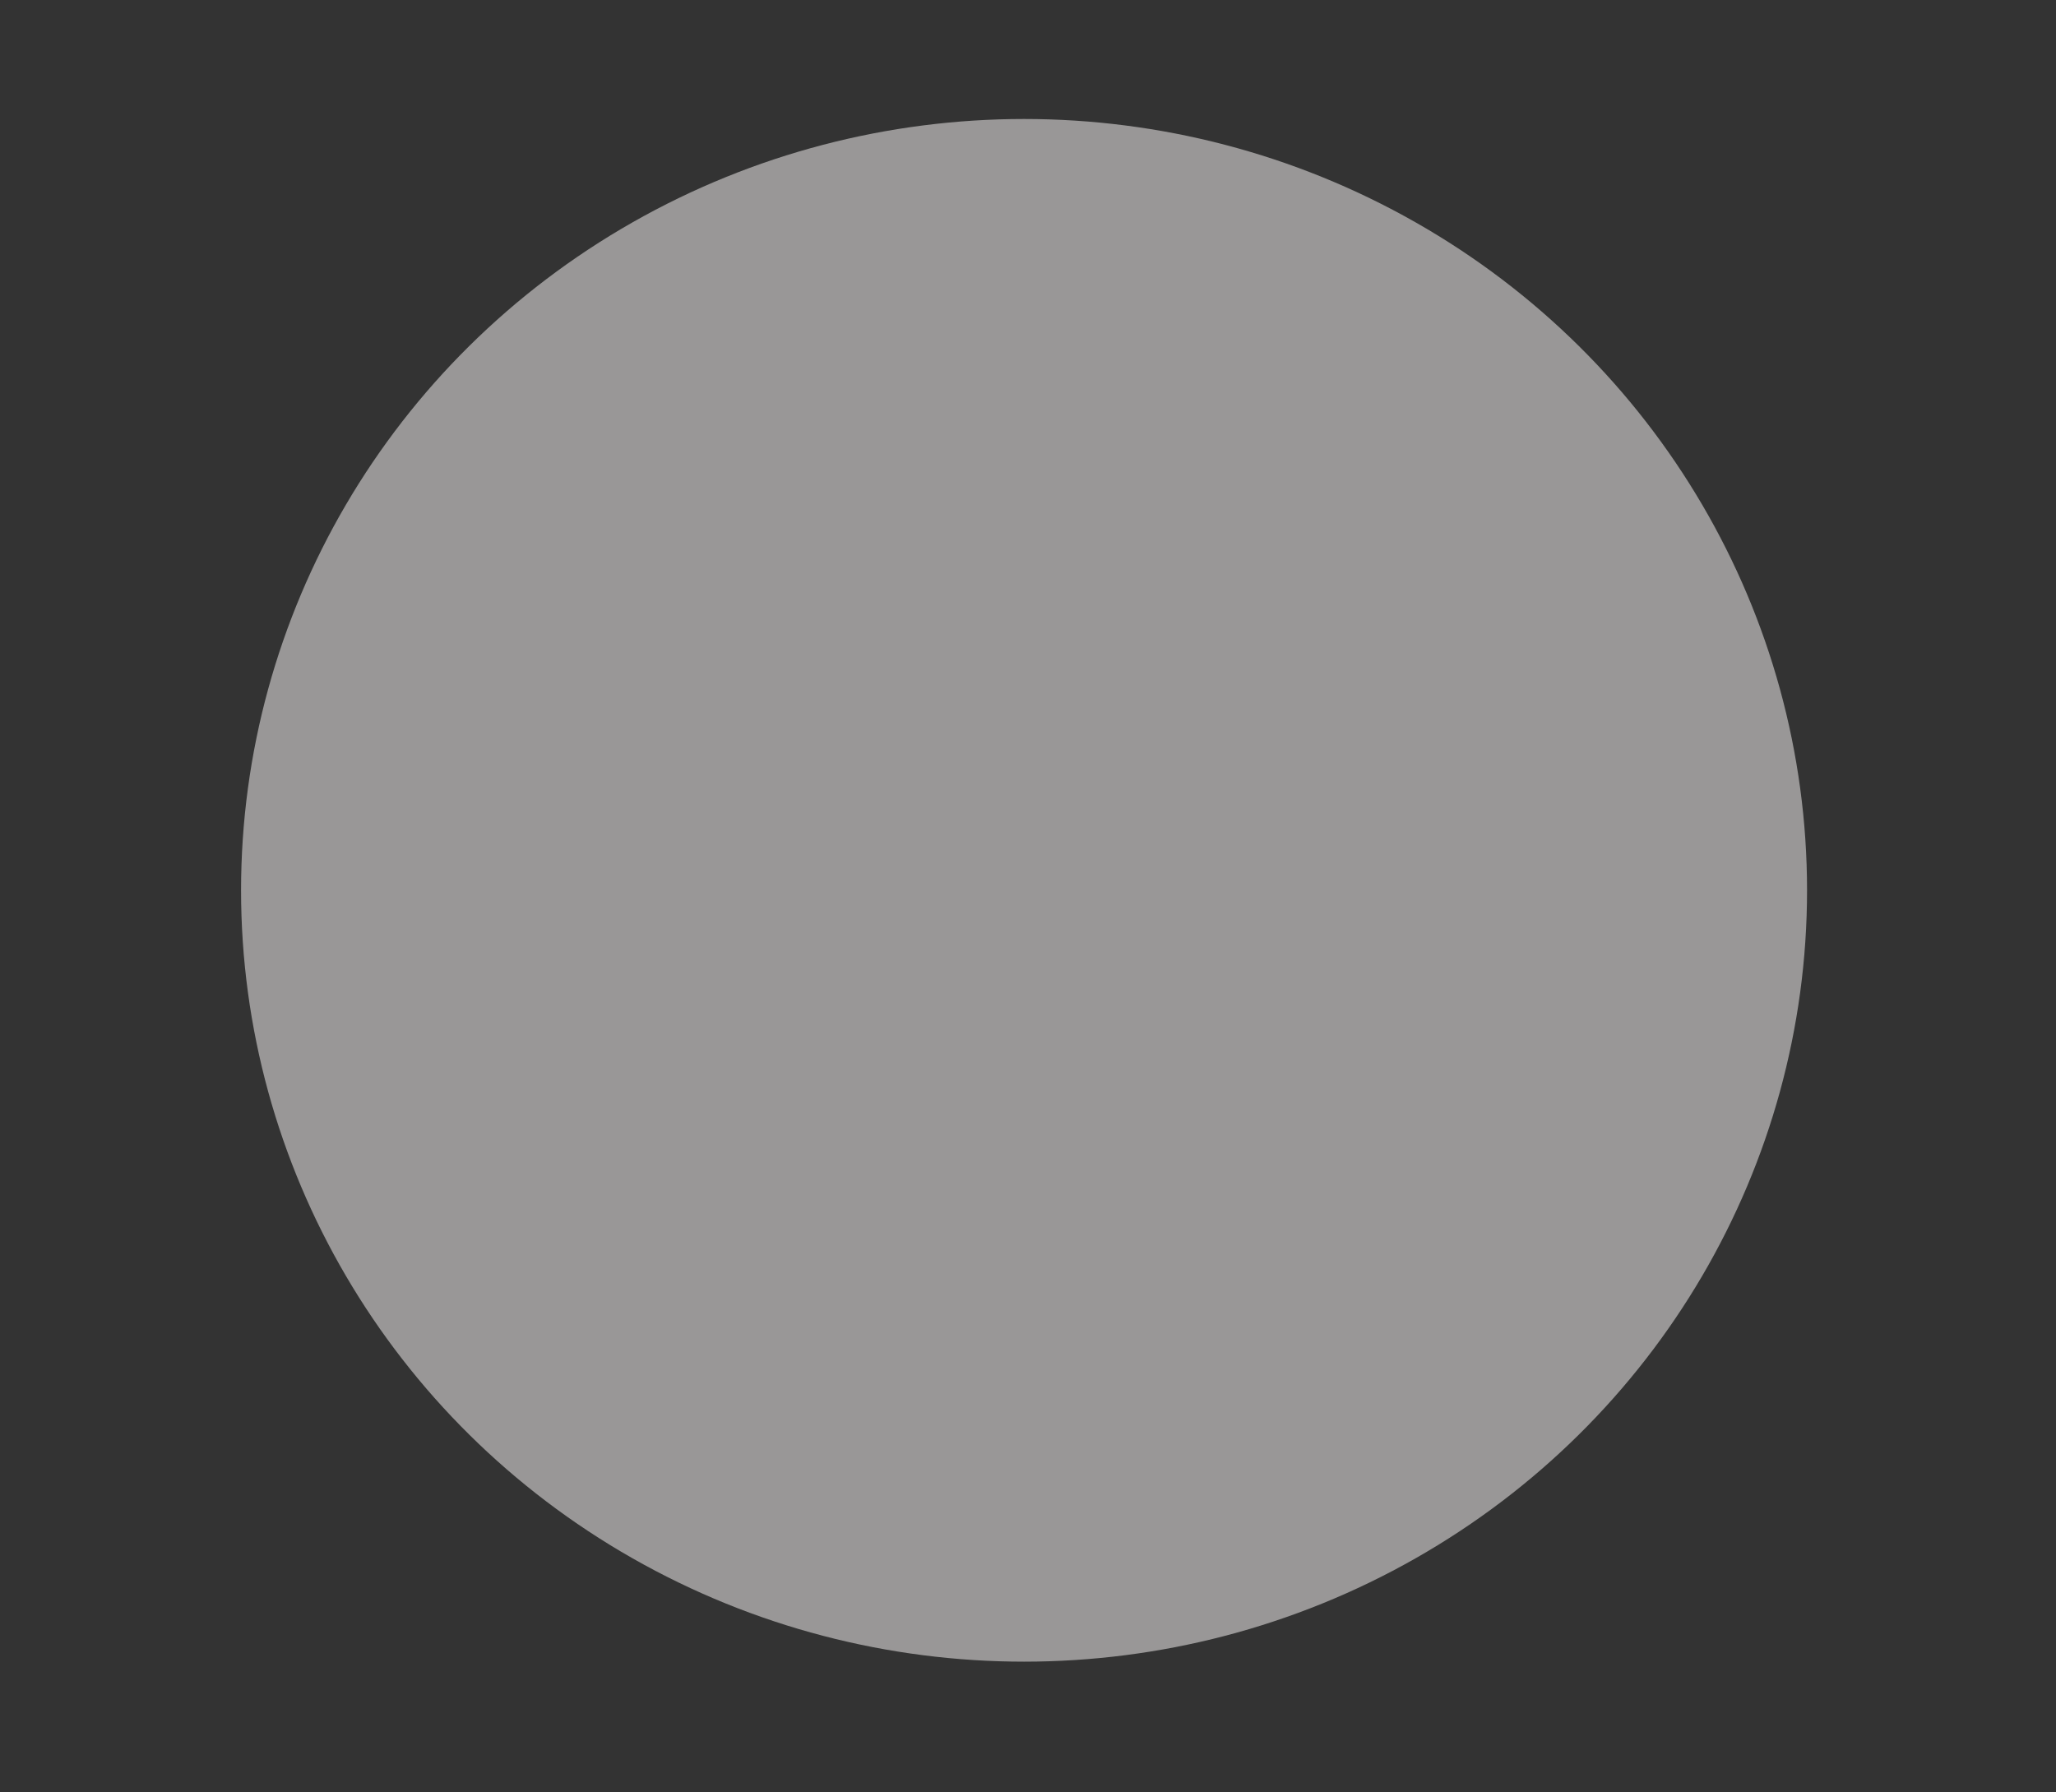 <svg xmlns="http://www.w3.org/2000/svg" xmlns:xlink="http://www.w3.org/1999/xlink" width="276.035" height="240.64" viewBox="0 0 276.035 240.64">
  <rect x="0" y="0" width="276.035" height="240.64" fill="#333333" stroke="none"/>
  <defs>
    <radialGradient id="radial-gradient" cx="0.5" cy="0.5" r="0.5" gradientUnits="objectBoundingBox">
      <stop offset="0" stop-color="#f5a3dd"/>
      <stop offset="1" stop-color="#cb379f"/>
    </radialGradient>
    <clipPath id="clip-path">
      <path id="Progress" d="M0,28.056S-5.254,12.754,146.04,5.472,274.834,28.056,274.834,28.056V244.969H0Z" transform="translate(76 57.553)" fill="url(#radial-gradient)"/>
    </clipPath>
  </defs>
  <g id="Progress-2" data-name="Progress" transform="translate(-75.982 -61.881)" opacity="0.5" clip-path="url(#clip-path)">
    <ellipse id="Ellipse_132" data-name="Ellipse 132" cx="105.123" cy="103.558" rx="105.123" ry="103.558" transform="translate(108.347 77.857)" fill="#fffcfc"/>
  </g>
</svg>
